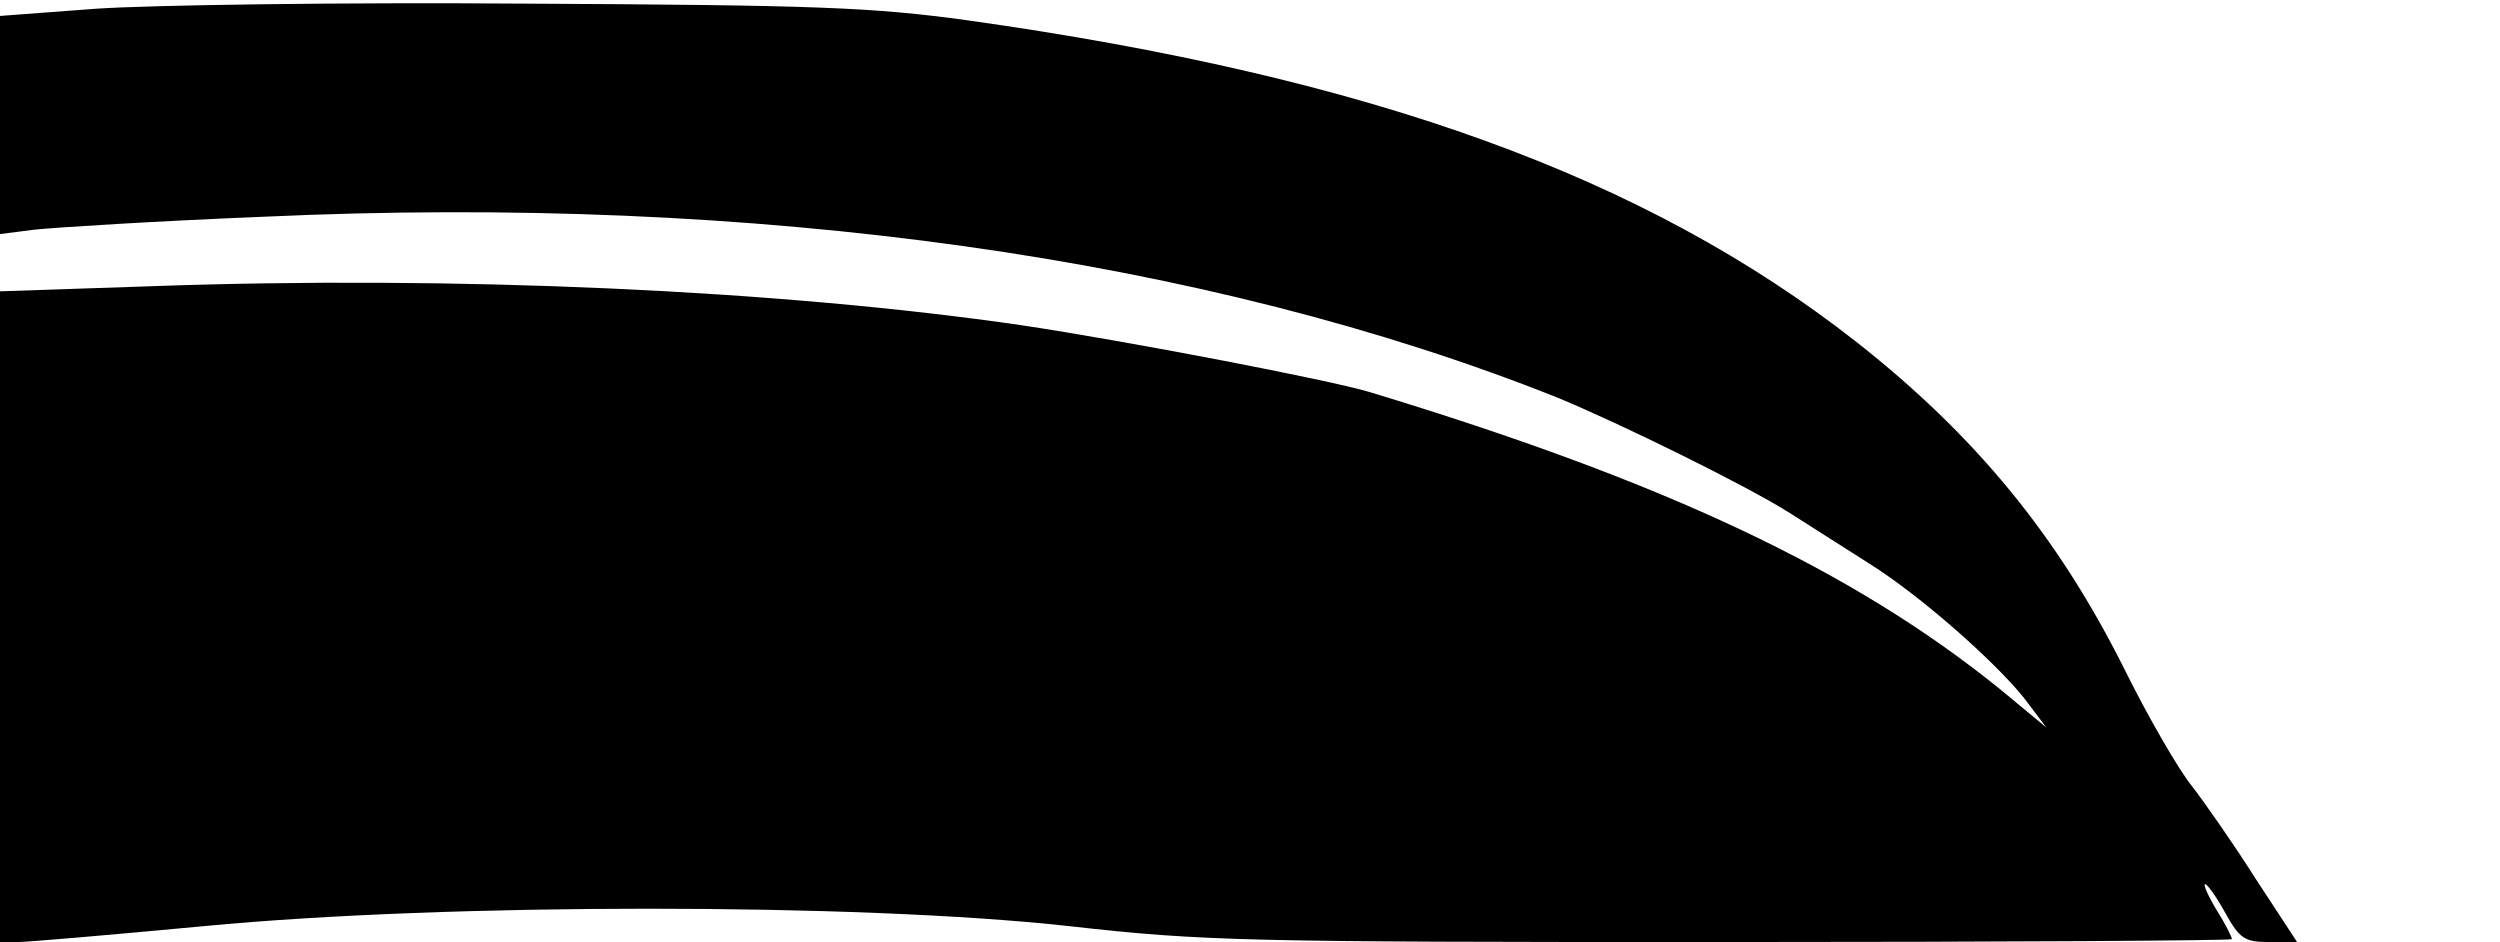 <?xml version="1.0" standalone="no"?>
<!DOCTYPE svg PUBLIC "-//W3C//DTD SVG 20010904//EN"
 "http://www.w3.org/TR/2001/REC-SVG-20010904/DTD/svg10.dtd">
<svg version="1.0" xmlns="http://www.w3.org/2000/svg"
 width="345pt" height="130pt" viewBox="0 0 345 130"
 preserveAspectRatio="xMidYMid meet">

<g transform="translate(0,130) scale(0.1,-0.1)"
fill="#000000" stroke="none">
<path d="M133 1288 l-133 -10 0 -150 0 -151 47 6 c27 3 170 12 319 18 677 31
1298 -56 1784 -250 87 -36 260 -121 320 -159 30 -19 80 -51 110 -70 70 -44
171 -133 213 -185 l31 -41 -64 53 c-203 164 -461 286 -870 410 -57 17 -333 70
-479 92 -336 49 -786 69 -1203 54 l-208 -7 0 -449 0 -449 25 0 c13 0 129 10
257 22 335 32 902 32 1193 0 186 -21 245 -22 902 -22 387 0 703 2 703 4 0 3
-9 21 -21 40 -12 20 -19 36 -16 36 3 0 16 -18 28 -40 20 -36 27 -40 61 -40
l38 0 -57 87 c-31 49 -71 106 -88 128 -18 22 -61 96 -95 165 -91 181 -204 319
-368 448 -292 229 -672 366 -1227 444 -131 18 -208 21 -610 23 -253 2 -520 -2
-592 -7z"/>
</g>
</svg>
